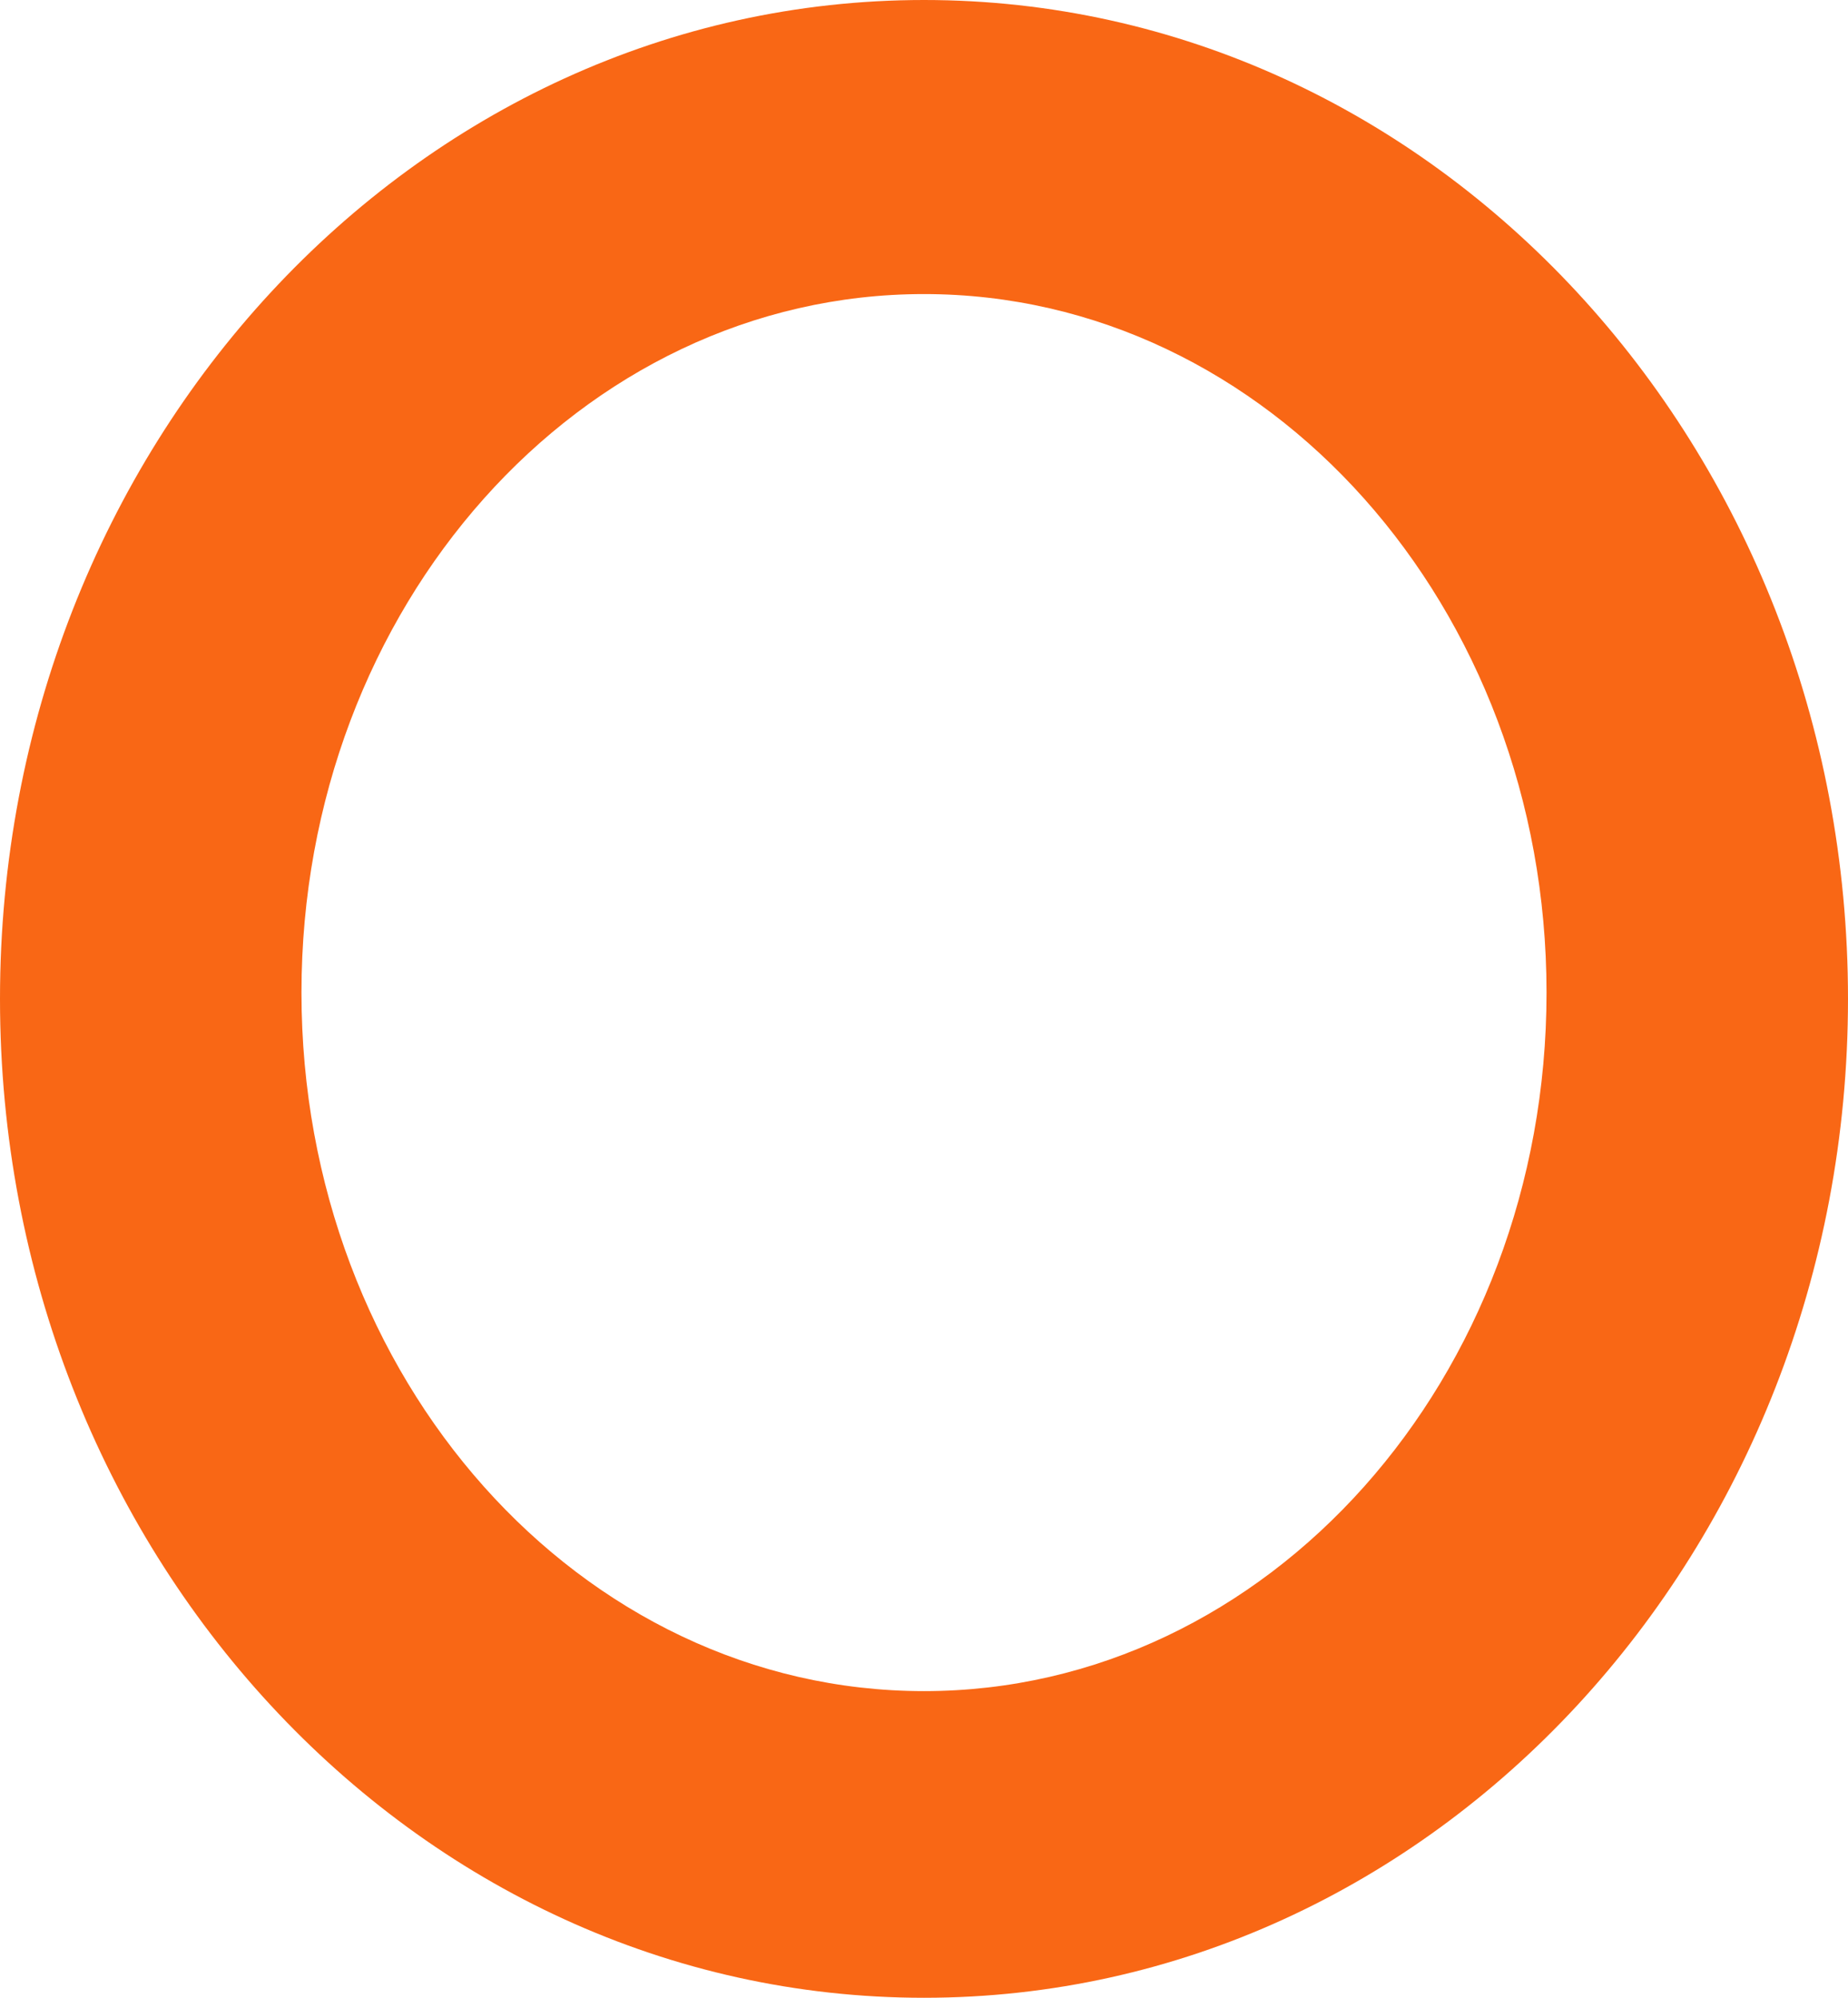 <?xml version="1.0" encoding="UTF-8"?>
<svg width="37px" height="40px" viewBox="0 0 37 40" version="1.1" xmlns="http://www.w3.org/2000/svg" xmlns:xlink="http://www.w3.org/1999/xlink">
    <!-- Generator: Sketch 62 (91390) - https://sketch.com -->
    <title>Openpath</title>
    <desc>Created with Sketch.</desc>
    <g id="Home" stroke="none" stroke-width="1" fill="none" fill-rule="evenodd">
        <g id="Homepage" transform="translate(-1073, -4741)" fill="#F96715">
            <g id="Integrations" transform="translate(1, 3981)">
                <g id="Cards" transform="translate(112, 487)">
                    <g id="Integration" transform="translate(936, 249)">
                        <path d="M42.5,24 C52.717,24 61,32.954 61,44 C61,55.046 52.717,64 42.5,64 C32.283,64 24,55.046 24,44 C24,32.954 32.283,24 42.5,24 Z M42.5,29.888 C35.617,29.888 30.036,36.15 30.036,43.874 C30.036,51.599 35.617,57.86 42.5,57.86 C49.383,57.86 54.964,51.599 54.964,43.874 C54.964,36.15 49.383,29.888 42.5,29.888 Z" id="Openpath"></path>
                    </g>
                </g>
            </g>
        </g>
    </g>
</svg>